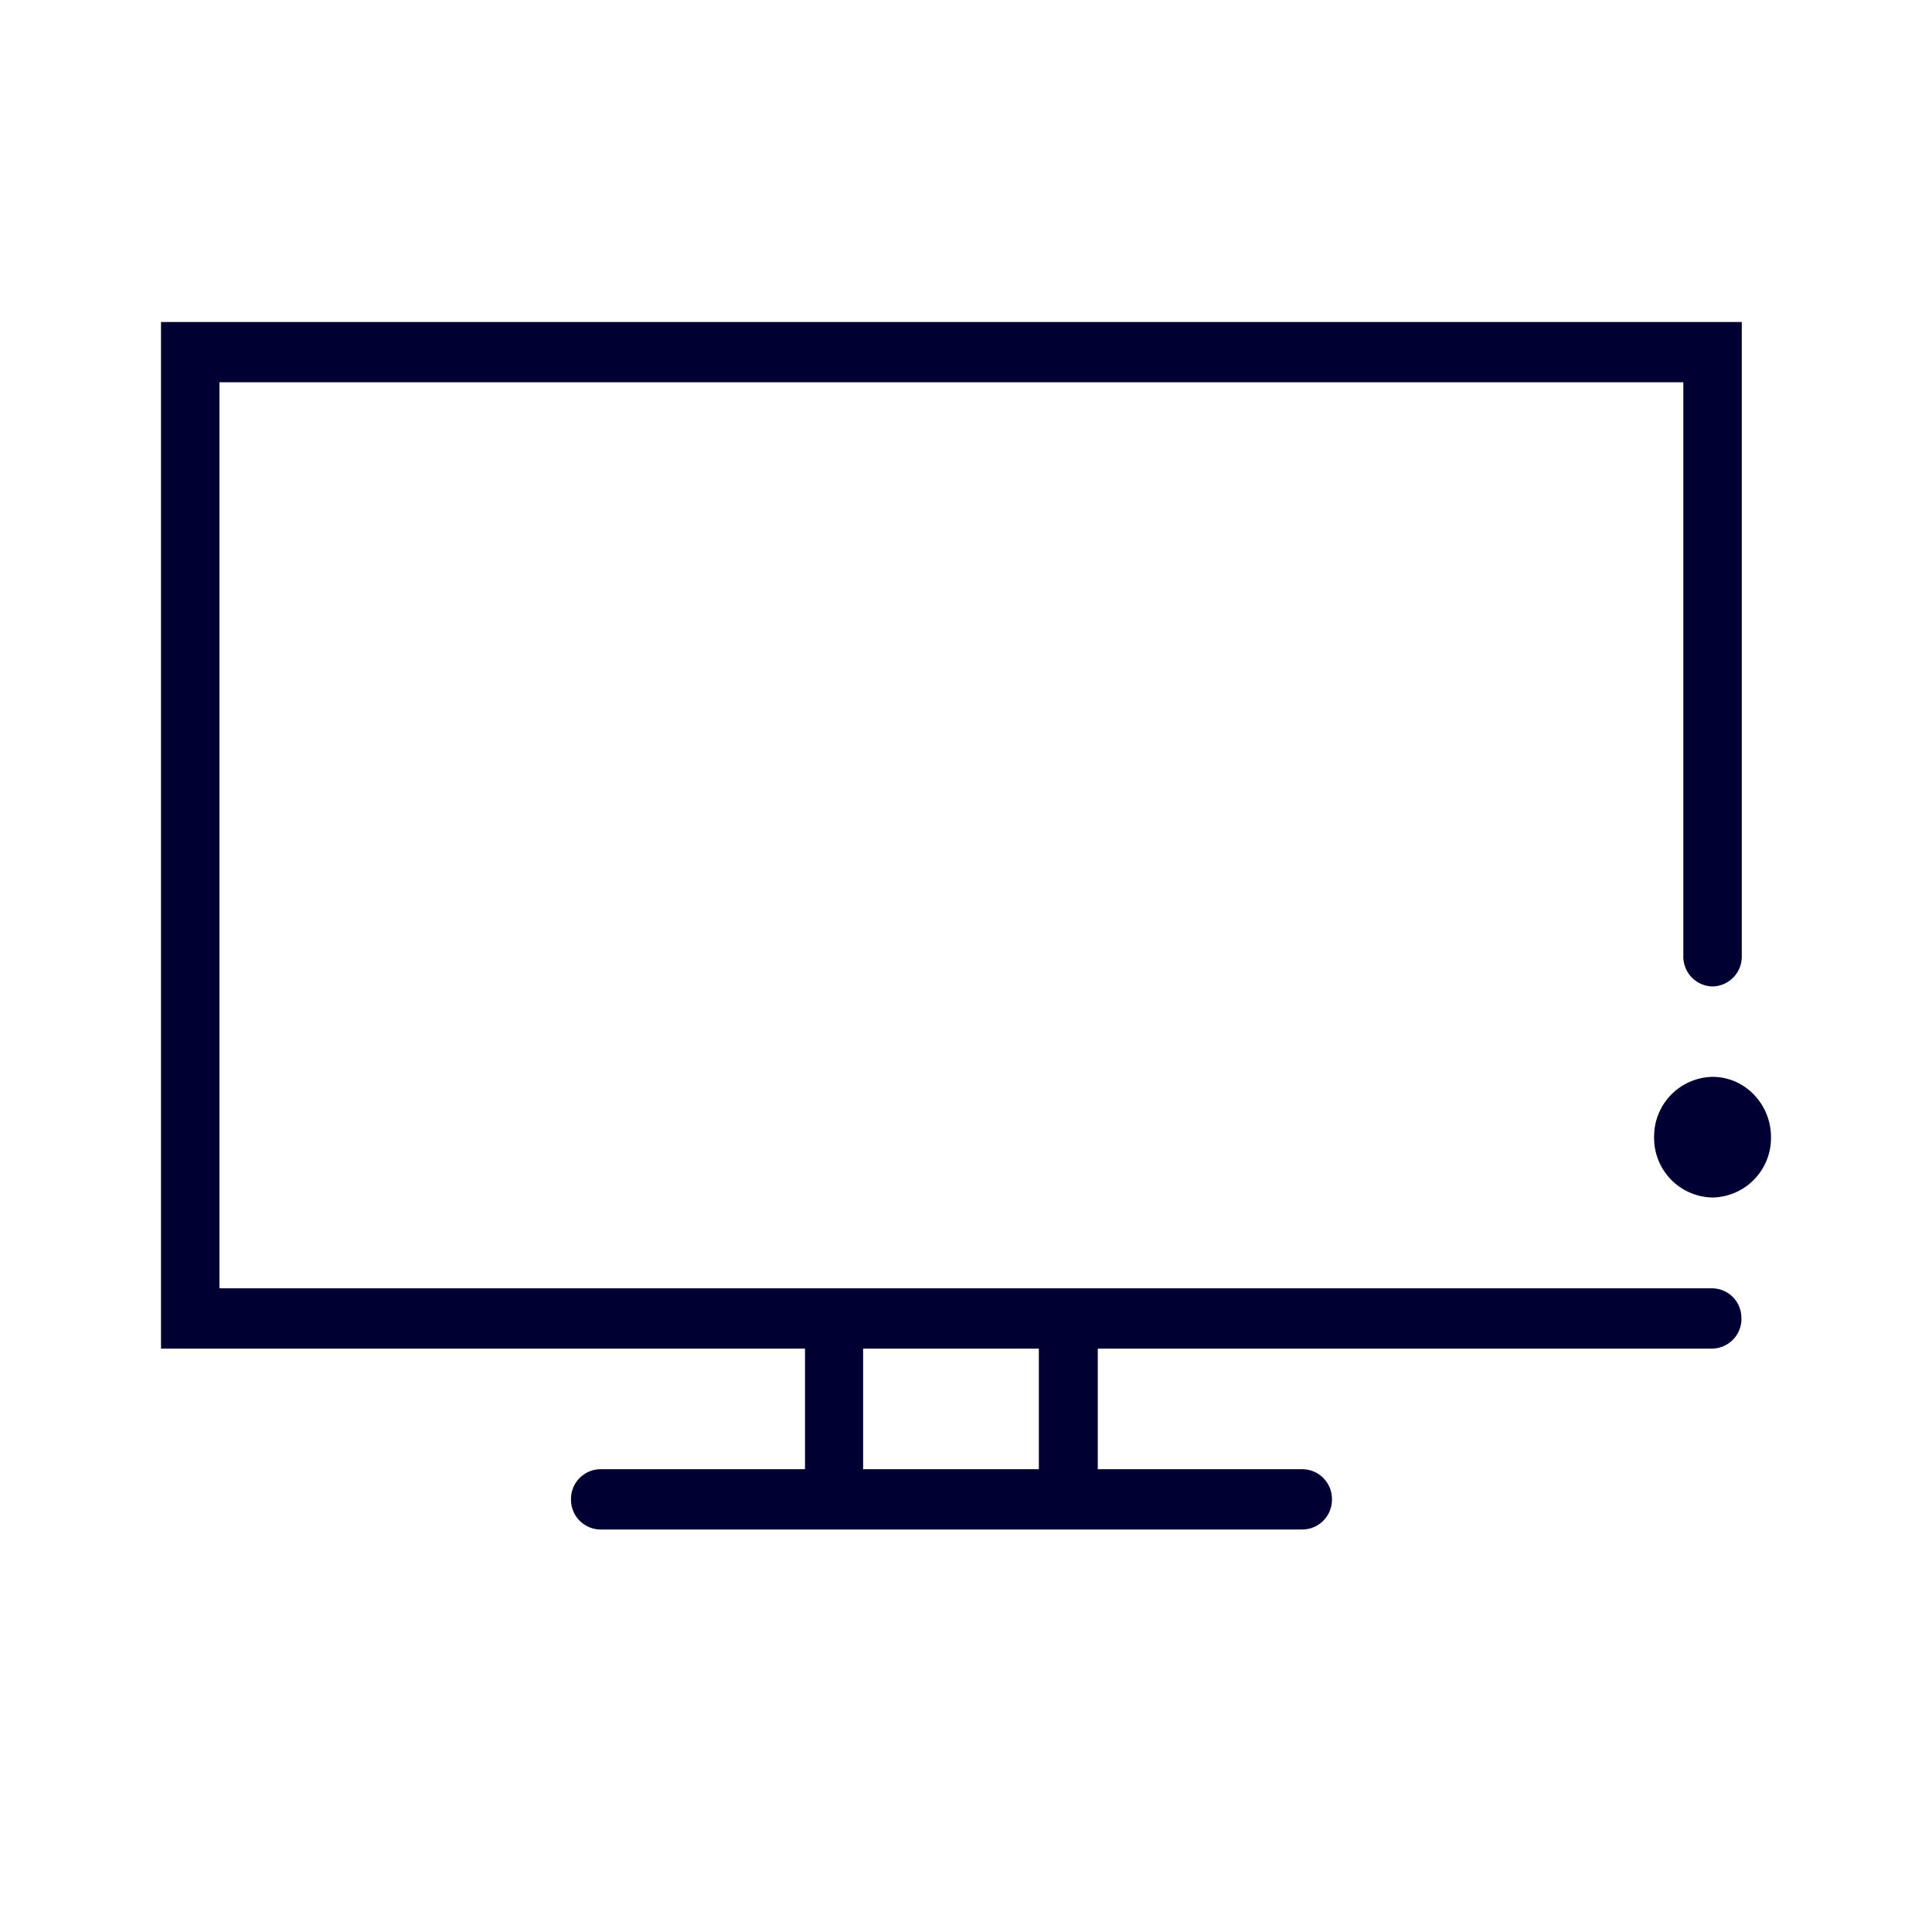 <svg width="24" height="24" fill="none" xmlns="http://www.w3.org/2000/svg"><path d="M21.632 16.378a.366.366 0 0 0-.363-.374H2.726V4.749h18.185v7.13a.37.37 0 0 0 .363.375.37.37 0 0 0 .363-.375V4H2v12.753h8v1.498H7.456a.37.37 0 0 0-.363.374.37.37 0 0 0 .363.375h8.727a.37.37 0 0 0 .363-.375.37.37 0 0 0-.363-.374h-2.546v-1.498h7.633a.37.37 0 0 0 .363-.375ZM22 14.126a.74.74 0 0 1-.726.75.739.739 0 0 1-.726-.75.74.74 0 0 1 .726-.749c.4 0 .726.336.726.75Zm-11.278 2.627h2.183v1.498h-2.183v-1.498Z" fill="#003"/></svg>